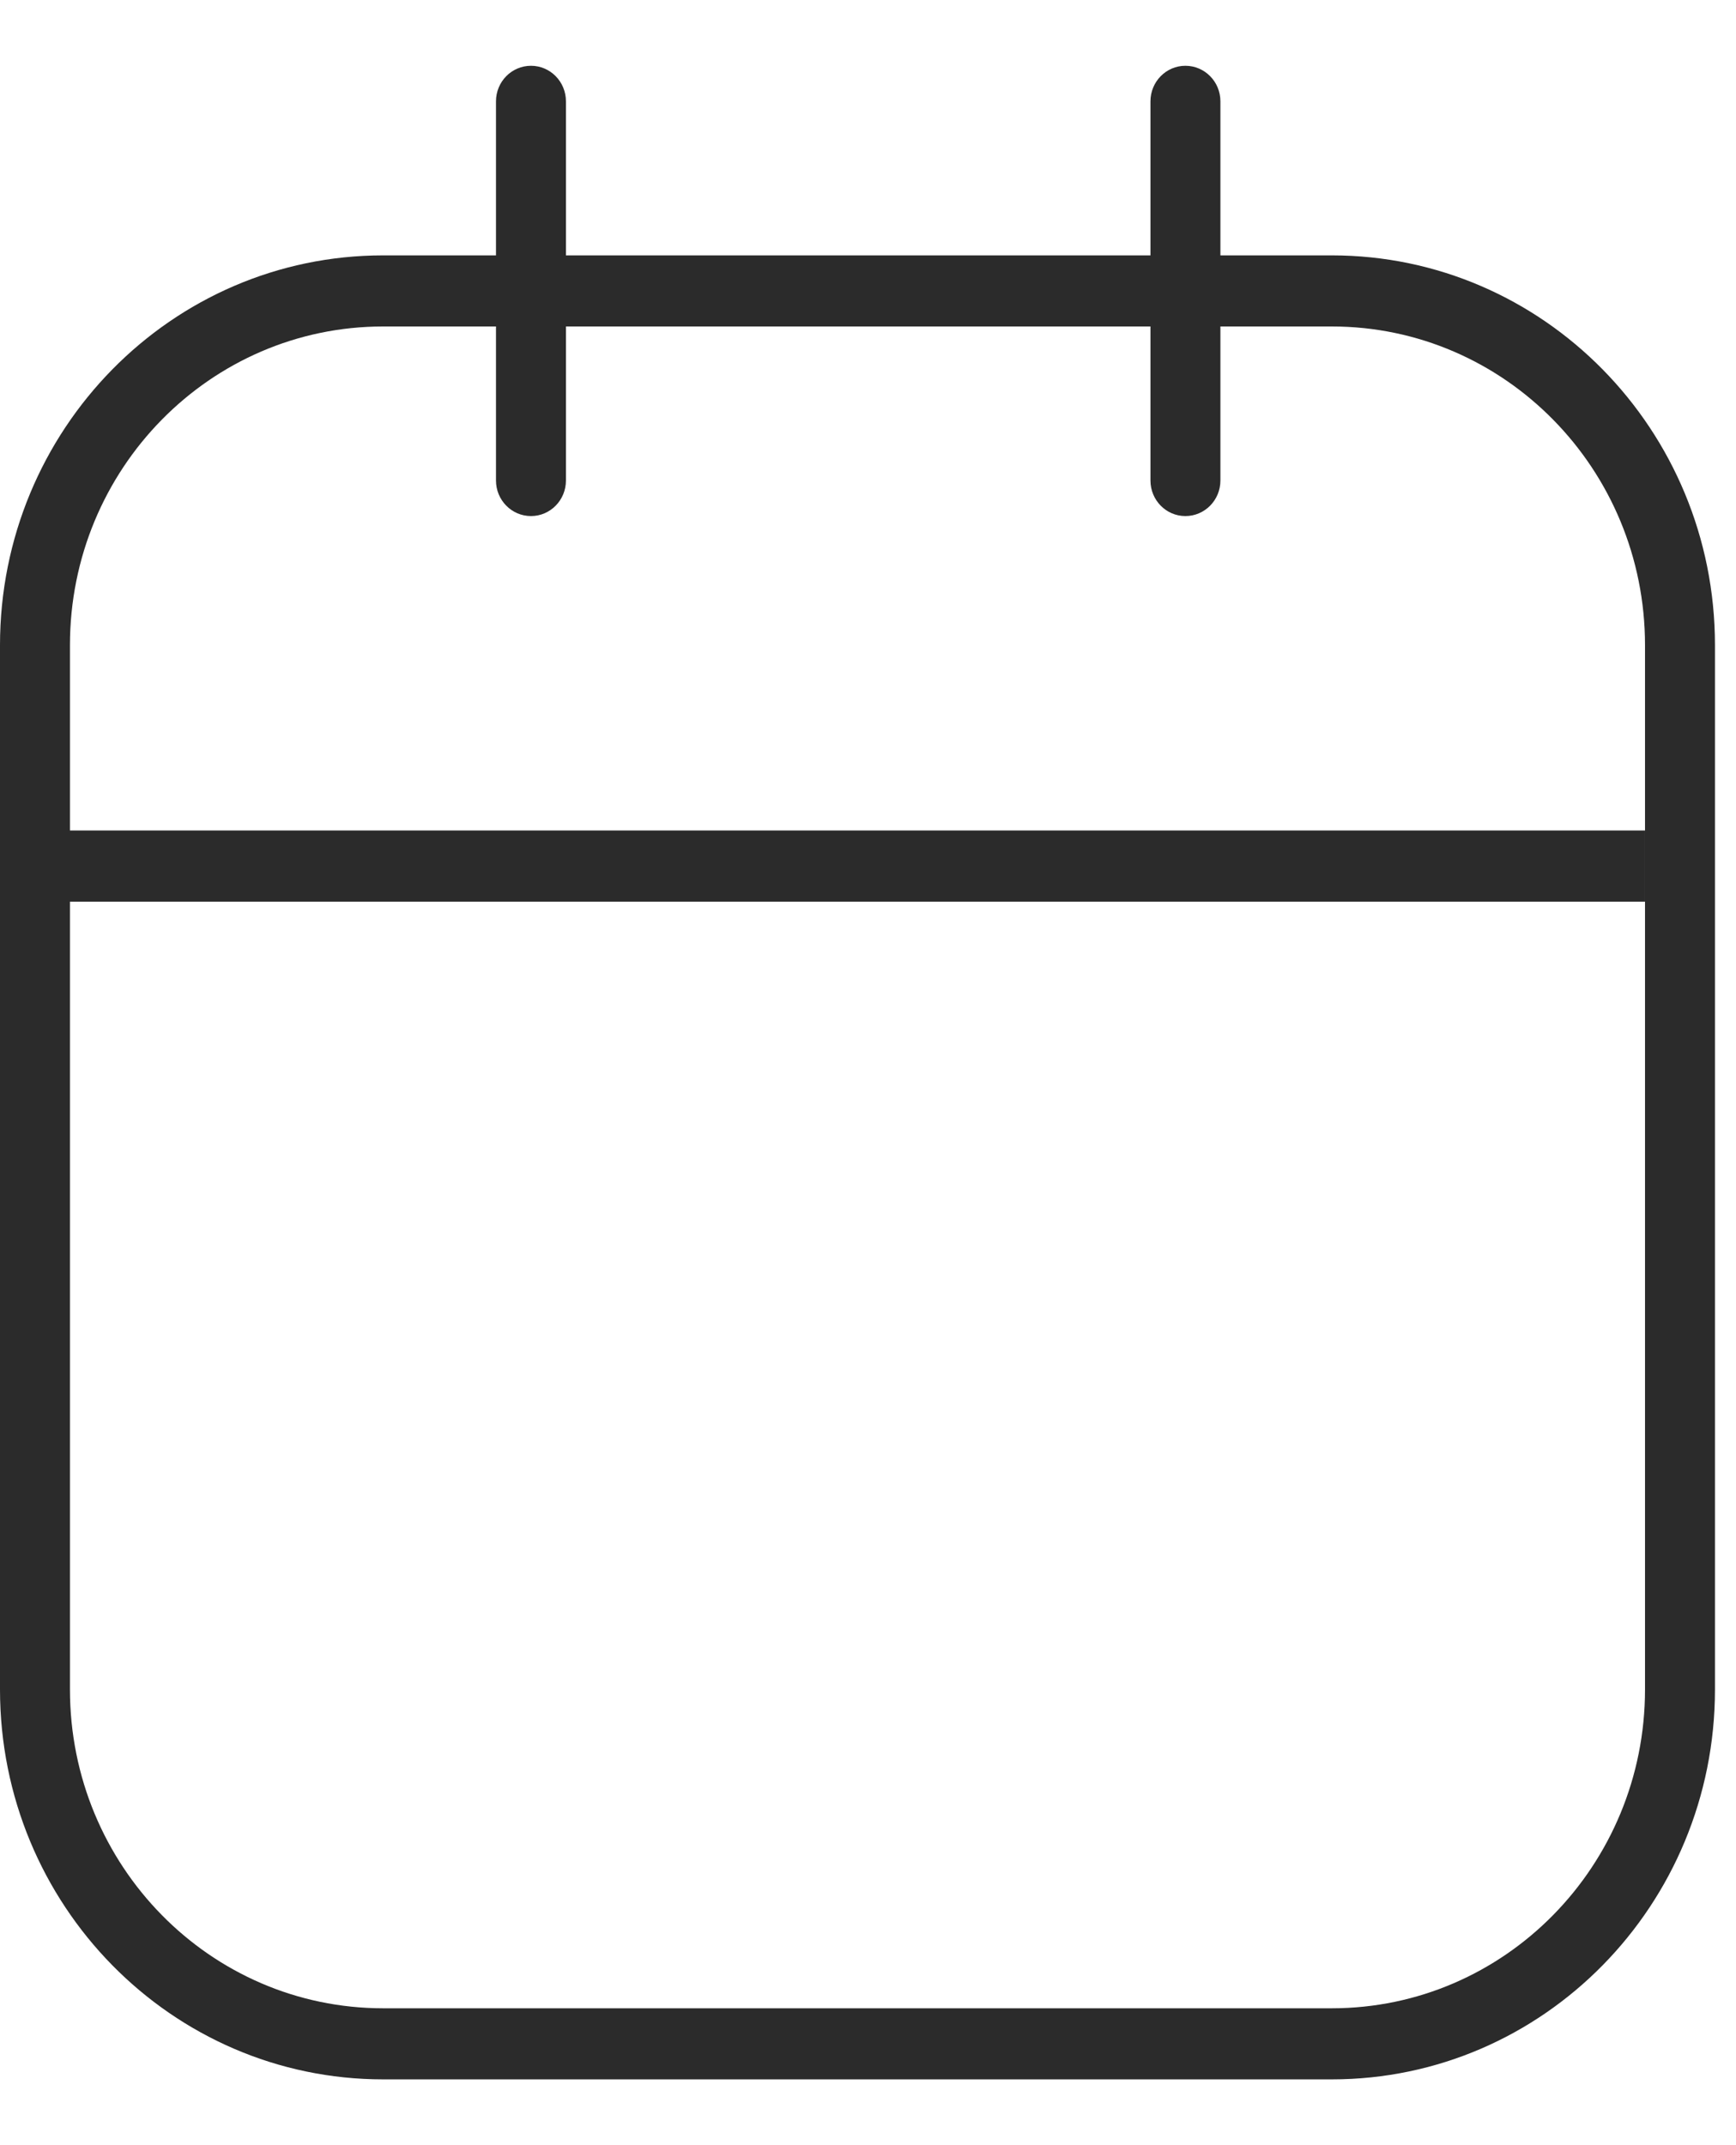 <svg width="17" height="21" viewBox="0 0 17 21" fill="none" xmlns="http://www.w3.org/2000/svg">
<path d="M16.109 6.316C16.109 4.593 14.736 3.196 13.042 3.196H3.752C2.058 3.196 0.685 4.593 0.685 6.316V16.539C0.685 18.263 2.058 19.66 3.752 19.66H13.042C14.736 19.66 16.109 18.263 16.109 16.539V6.316ZM16.794 16.539C16.794 18.647 15.114 20.356 13.042 20.356H3.752C1.68 20.356 0 18.647 0 16.539V6.316C0 4.208 1.68 2.5 3.752 2.5H13.042C15.114 2.5 16.794 4.208 16.794 6.316V16.539Z" fill="#2B2B2B"/>
<path d="M16.109 8.13V8.827H0V8.13H16.109Z" fill="#2B2B2B"/>
<path d="M4.857 4.704V0.992C4.857 0.8 5.01 0.644 5.2 0.644C5.389 0.644 5.542 0.8 5.542 0.992V4.704C5.542 4.896 5.389 5.052 5.2 5.052C5.01 5.052 4.857 4.896 4.857 4.704Z" fill="#2B2B2B"/>
<path d="M11.266 4.704V0.992C11.266 0.8 11.419 0.644 11.608 0.644C11.798 0.644 11.951 0.8 11.951 0.992V4.704C11.951 4.896 11.798 5.052 11.608 5.052C11.419 5.052 11.266 4.896 11.266 4.704Z" fill="#2B2B2B"/>
</svg>
